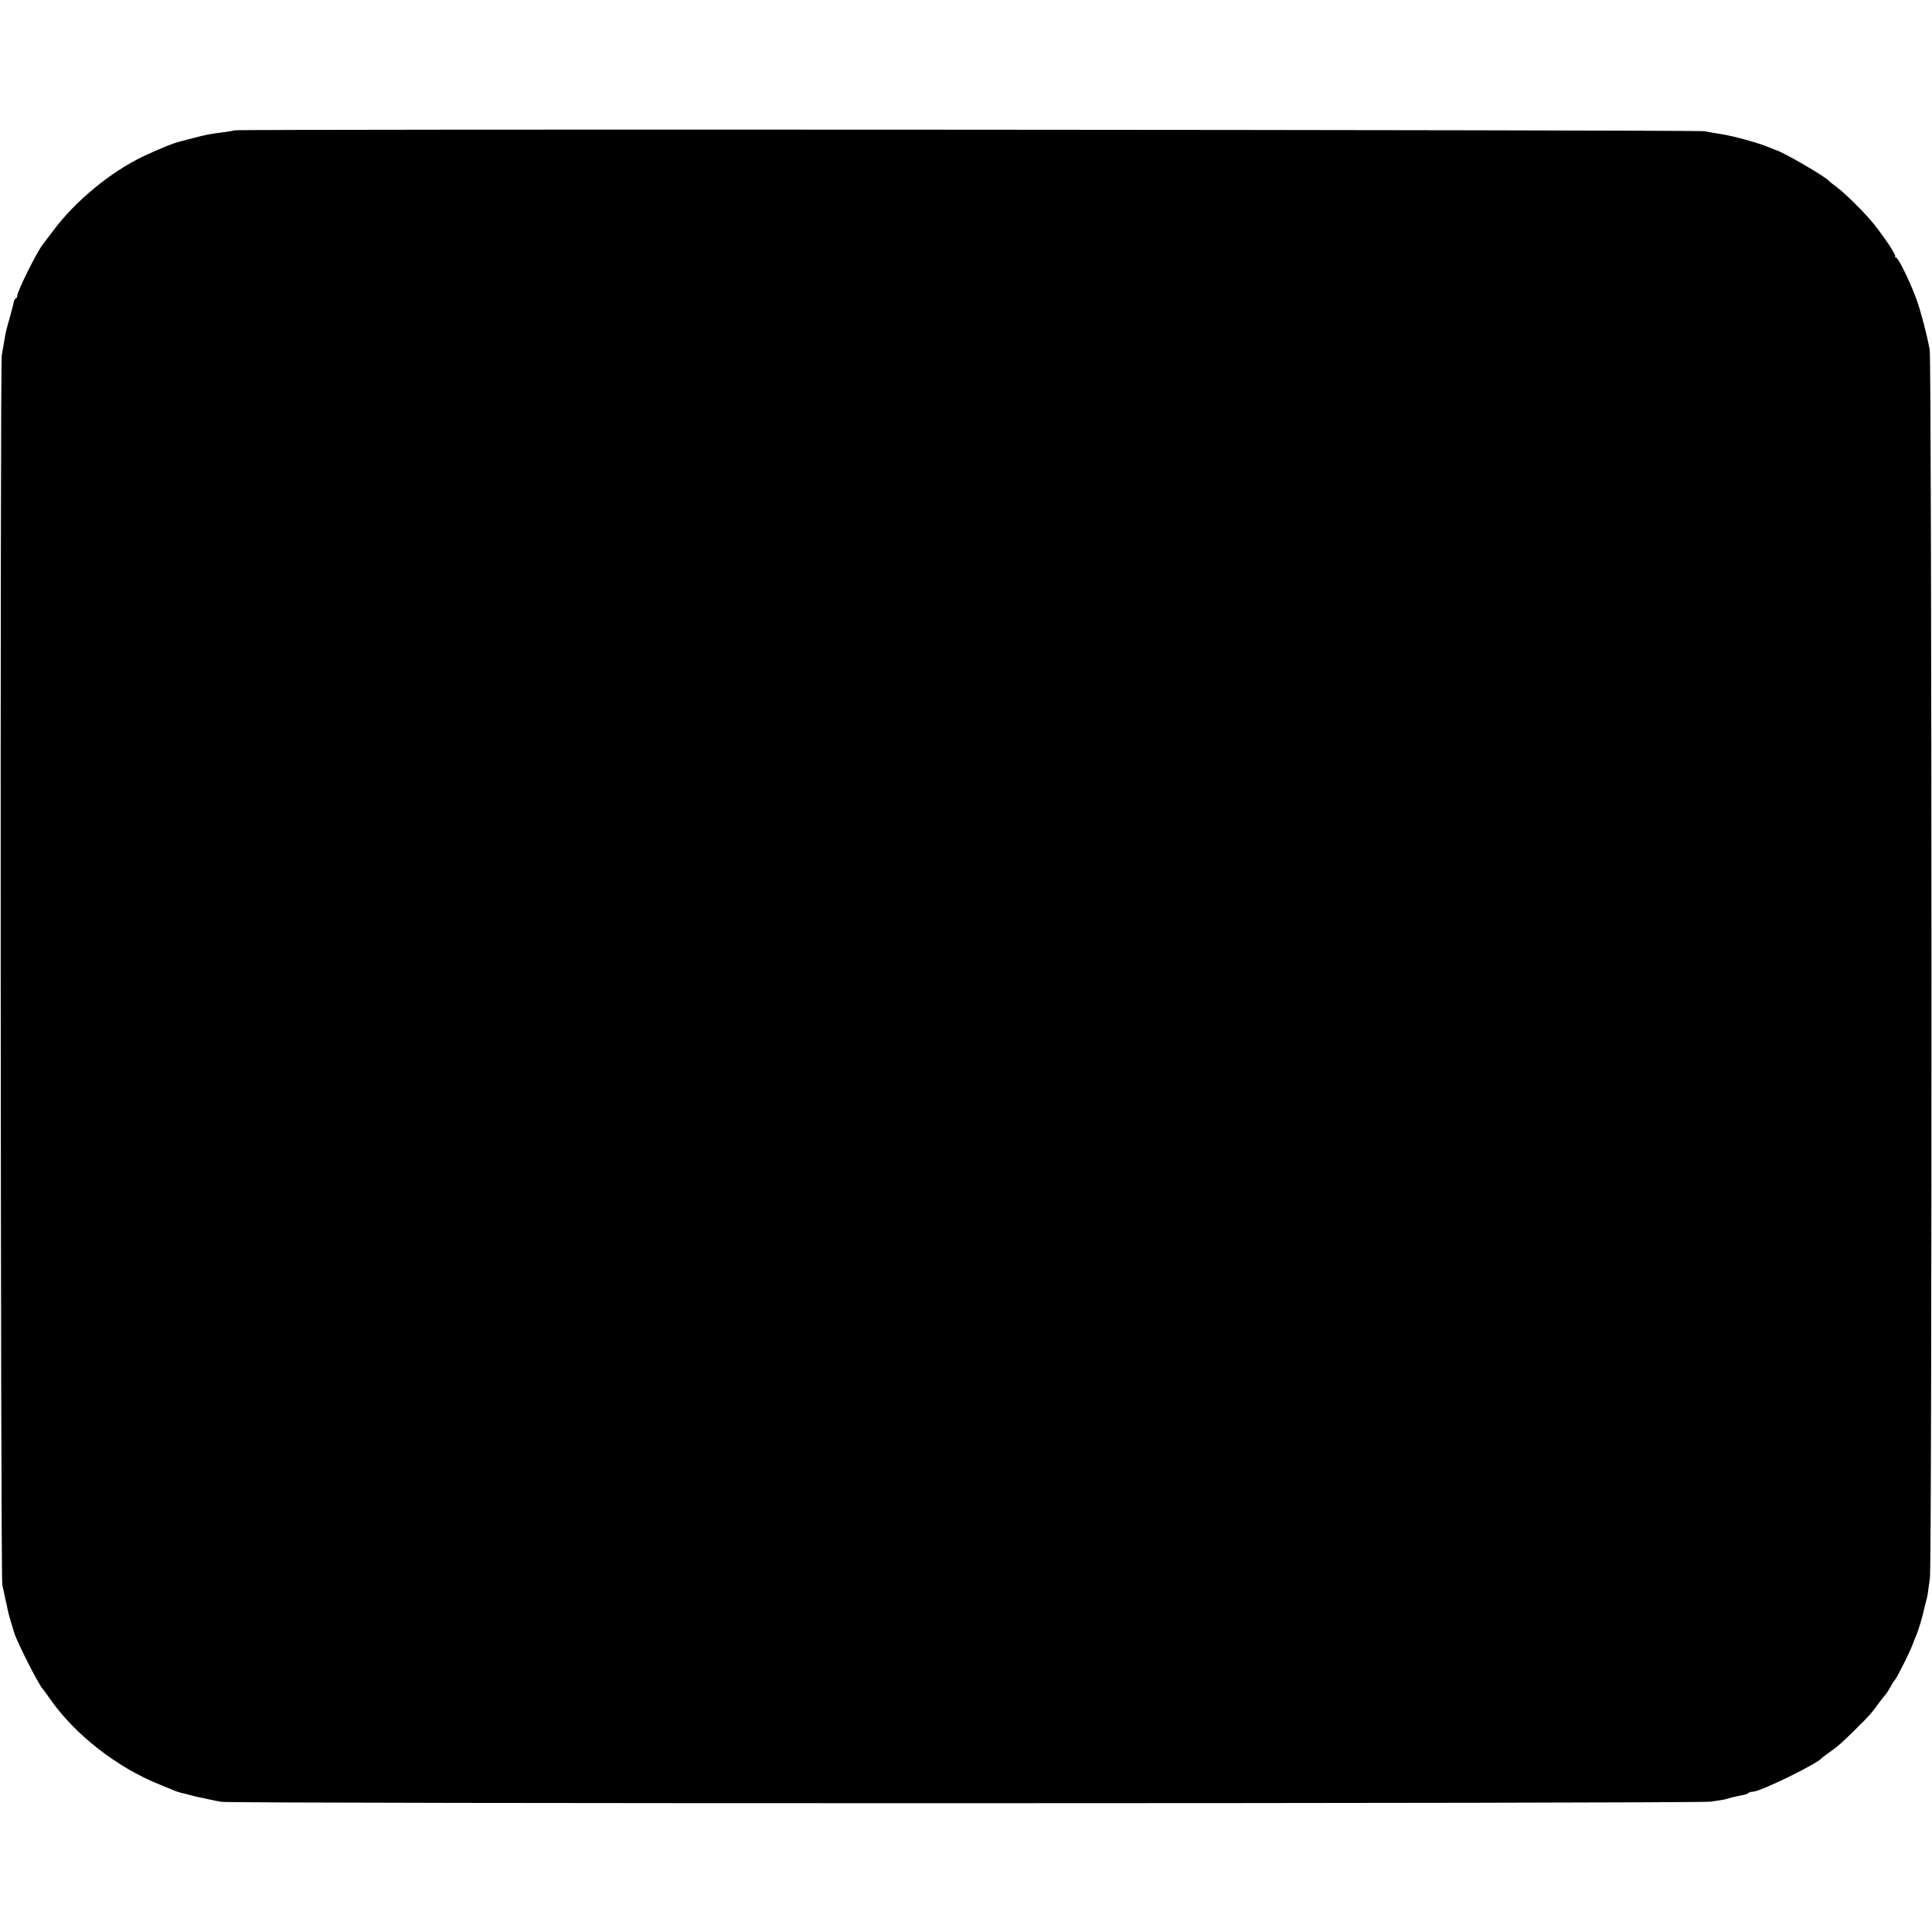 <?xml version="1.0" standalone="no"?>
<!DOCTYPE svg PUBLIC "-//W3C//DTD SVG 20010904//EN"
 "http://www.w3.org/TR/2001/REC-SVG-20010904/DTD/svg10.dtd">
<svg version="1.0" xmlns="http://www.w3.org/2000/svg"
 width="1088pt" height="1088pt" viewBox="0 0 1088 1088"
 preserveAspectRatio="xMidYMid meet">
<g transform="translate(0,1088) scale(0.1,-0.1)"
fill="#000000" stroke="none">
<path d="M1319 10146 c-2 -2 -26 -6 -54 -10 -71 -8 -112 -16 -175 -33 -30 -8
-59 -15 -65 -17 -45 -10 -124 -42 -217 -86 -185 -88 -385 -253 -509 -420 -27
-36 -52 -69 -57 -75 -35 -44 -145 -266 -145 -292 0 -7 -4 -13 -8 -13 -3 0 -9
-10 -12 -22 -2 -13 -12 -50 -21 -83 -20 -70 -25 -89 -31 -130 -3 -16 -10 -55
-15 -85 -10 -61 -7 -6876 3 -6925 4 -16 11 -50 16 -75 6 -25 13 -56 15 -69 3
-13 10 -40 16 -60 12 -38 16 -51 19 -63 14 -50 139 -296 161 -318 3 -3 21 -27
40 -55 140 -202 379 -389 620 -485 30 -12 64 -26 75 -31 11 -5 29 -11 40 -14
11 -2 38 -9 60 -15 22 -6 51 -13 65 -15 14 -3 34 -7 46 -10 12 -3 39 -8 60
-12 54 -11 8315 -10 8388 1 75 11 77 11 101 19 11 3 34 9 50 12 17 3 35 7 42
9 7 1 16 5 19 9 4 4 15 7 25 7 42 0 363 157 389 190 3 3 21 17 40 30 51 36 74
57 154 136 74 73 82 82 131 149 16 22 33 42 36 45 3 3 14 21 25 40 10 19 22
37 25 40 11 9 90 168 104 210 1 3 7 19 14 35 14 32 39 114 47 155 3 14 8 34
11 45 4 11 8 29 9 40 1 11 7 49 12 85 13 77 11 6848 -1 6920 -15 83 -48 210
-74 283 -36 99 -103 237 -116 237 -6 0 -8 3 -4 6 6 7 -60 107 -122 184 -46 58
-160 171 -208 207 -21 15 -40 30 -43 34 -21 25 -264 166 -300 174 -3 1 -18 7
-35 14 -63 27 -206 66 -280 77 -22 3 -60 10 -85 15 -43 8 -8272 13 -8281 5z"/>
</g>
</svg>
